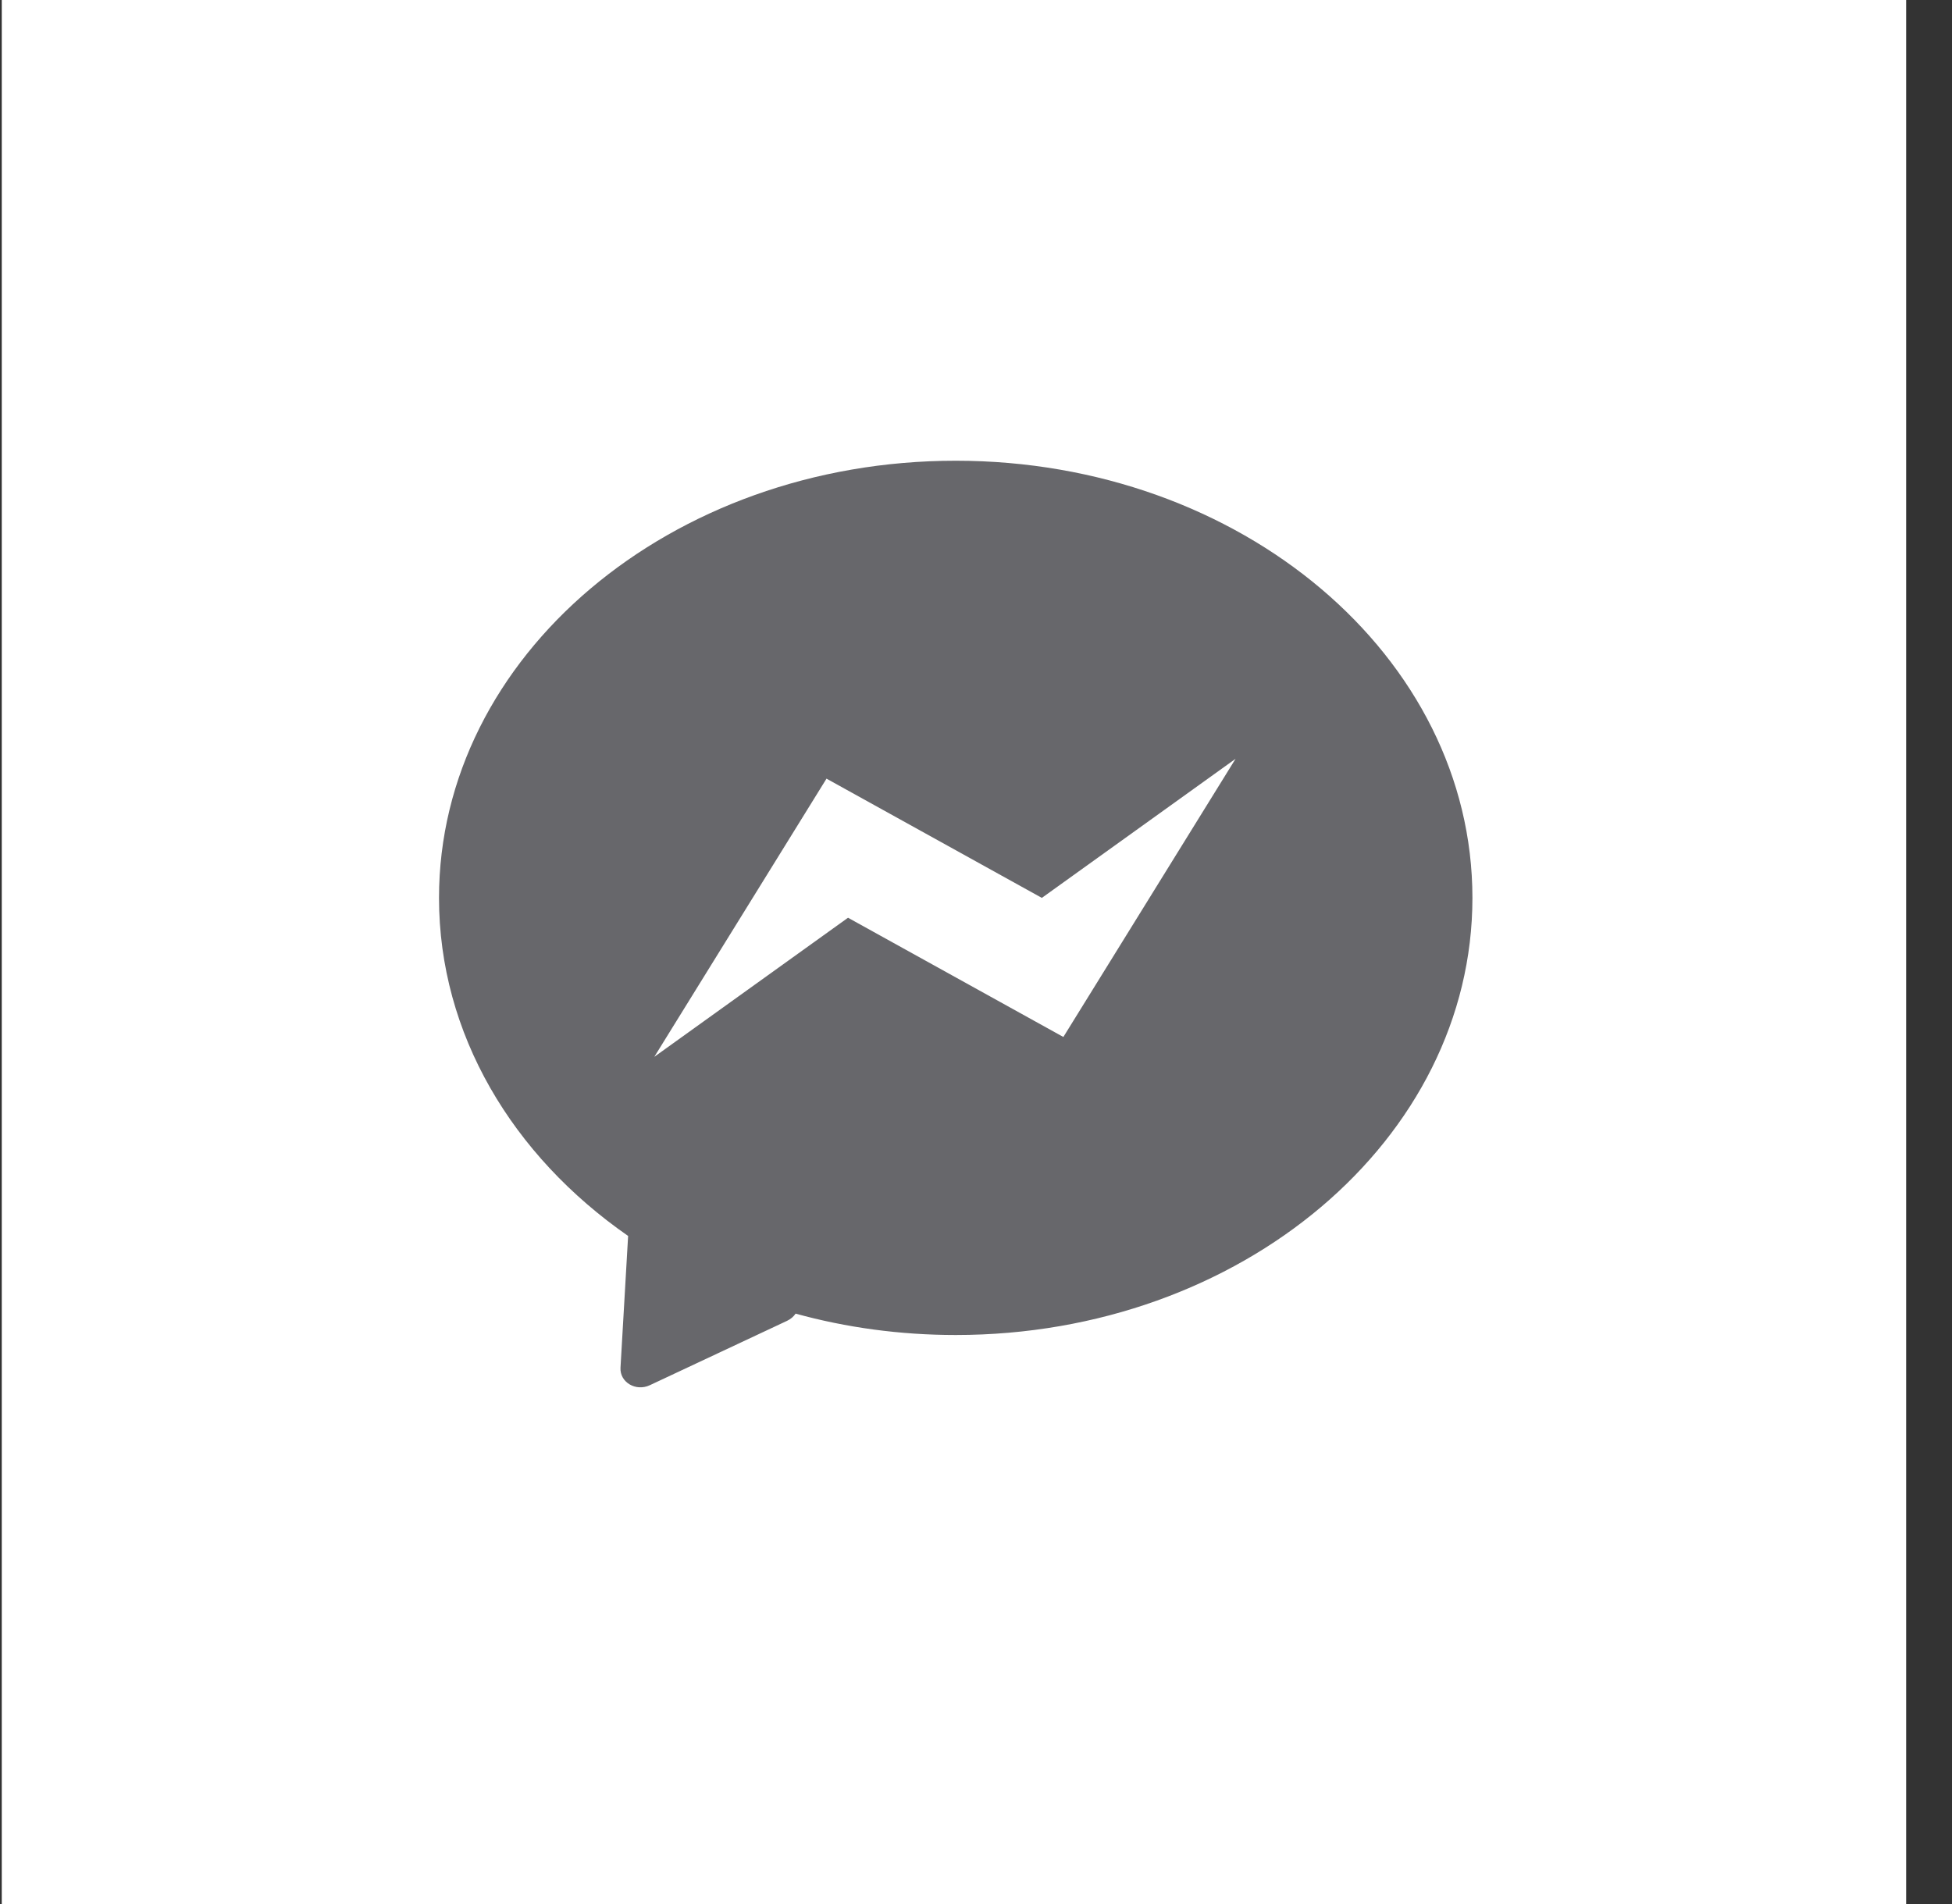 <svg width="41" height="40" viewBox="0 0 41 40" fill="none" xmlns="http://www.w3.org/2000/svg">
<rect x="0" y="0" width="41" height="40" fill="#333333" stroke="none"/>
<rect width="40" height="40" transform="translate(0.037)" fill="white"/>
<path fill-rule="evenodd" clip-rule="evenodd" d="M30.927 18.863C30.927 23.935 26.068 28.046 20.074 28.046C18.9 28.046 17.77 27.889 16.711 27.597C16.67 27.658 16.61 27.711 16.532 27.748L13.648 29.101C13.353 29.239 13.015 29.037 13.033 28.732L13.193 25.965C10.768 24.281 9.221 21.725 9.221 18.863C9.221 13.791 14.08 9.679 20.074 9.679C26.068 9.679 30.927 13.791 30.927 18.863ZM17.812 19.28L13.743 22.202L17.36 16.358L21.883 18.863L25.952 15.941L22.335 21.785L17.812 19.28Z" fill="#67676B"/>
</svg>
